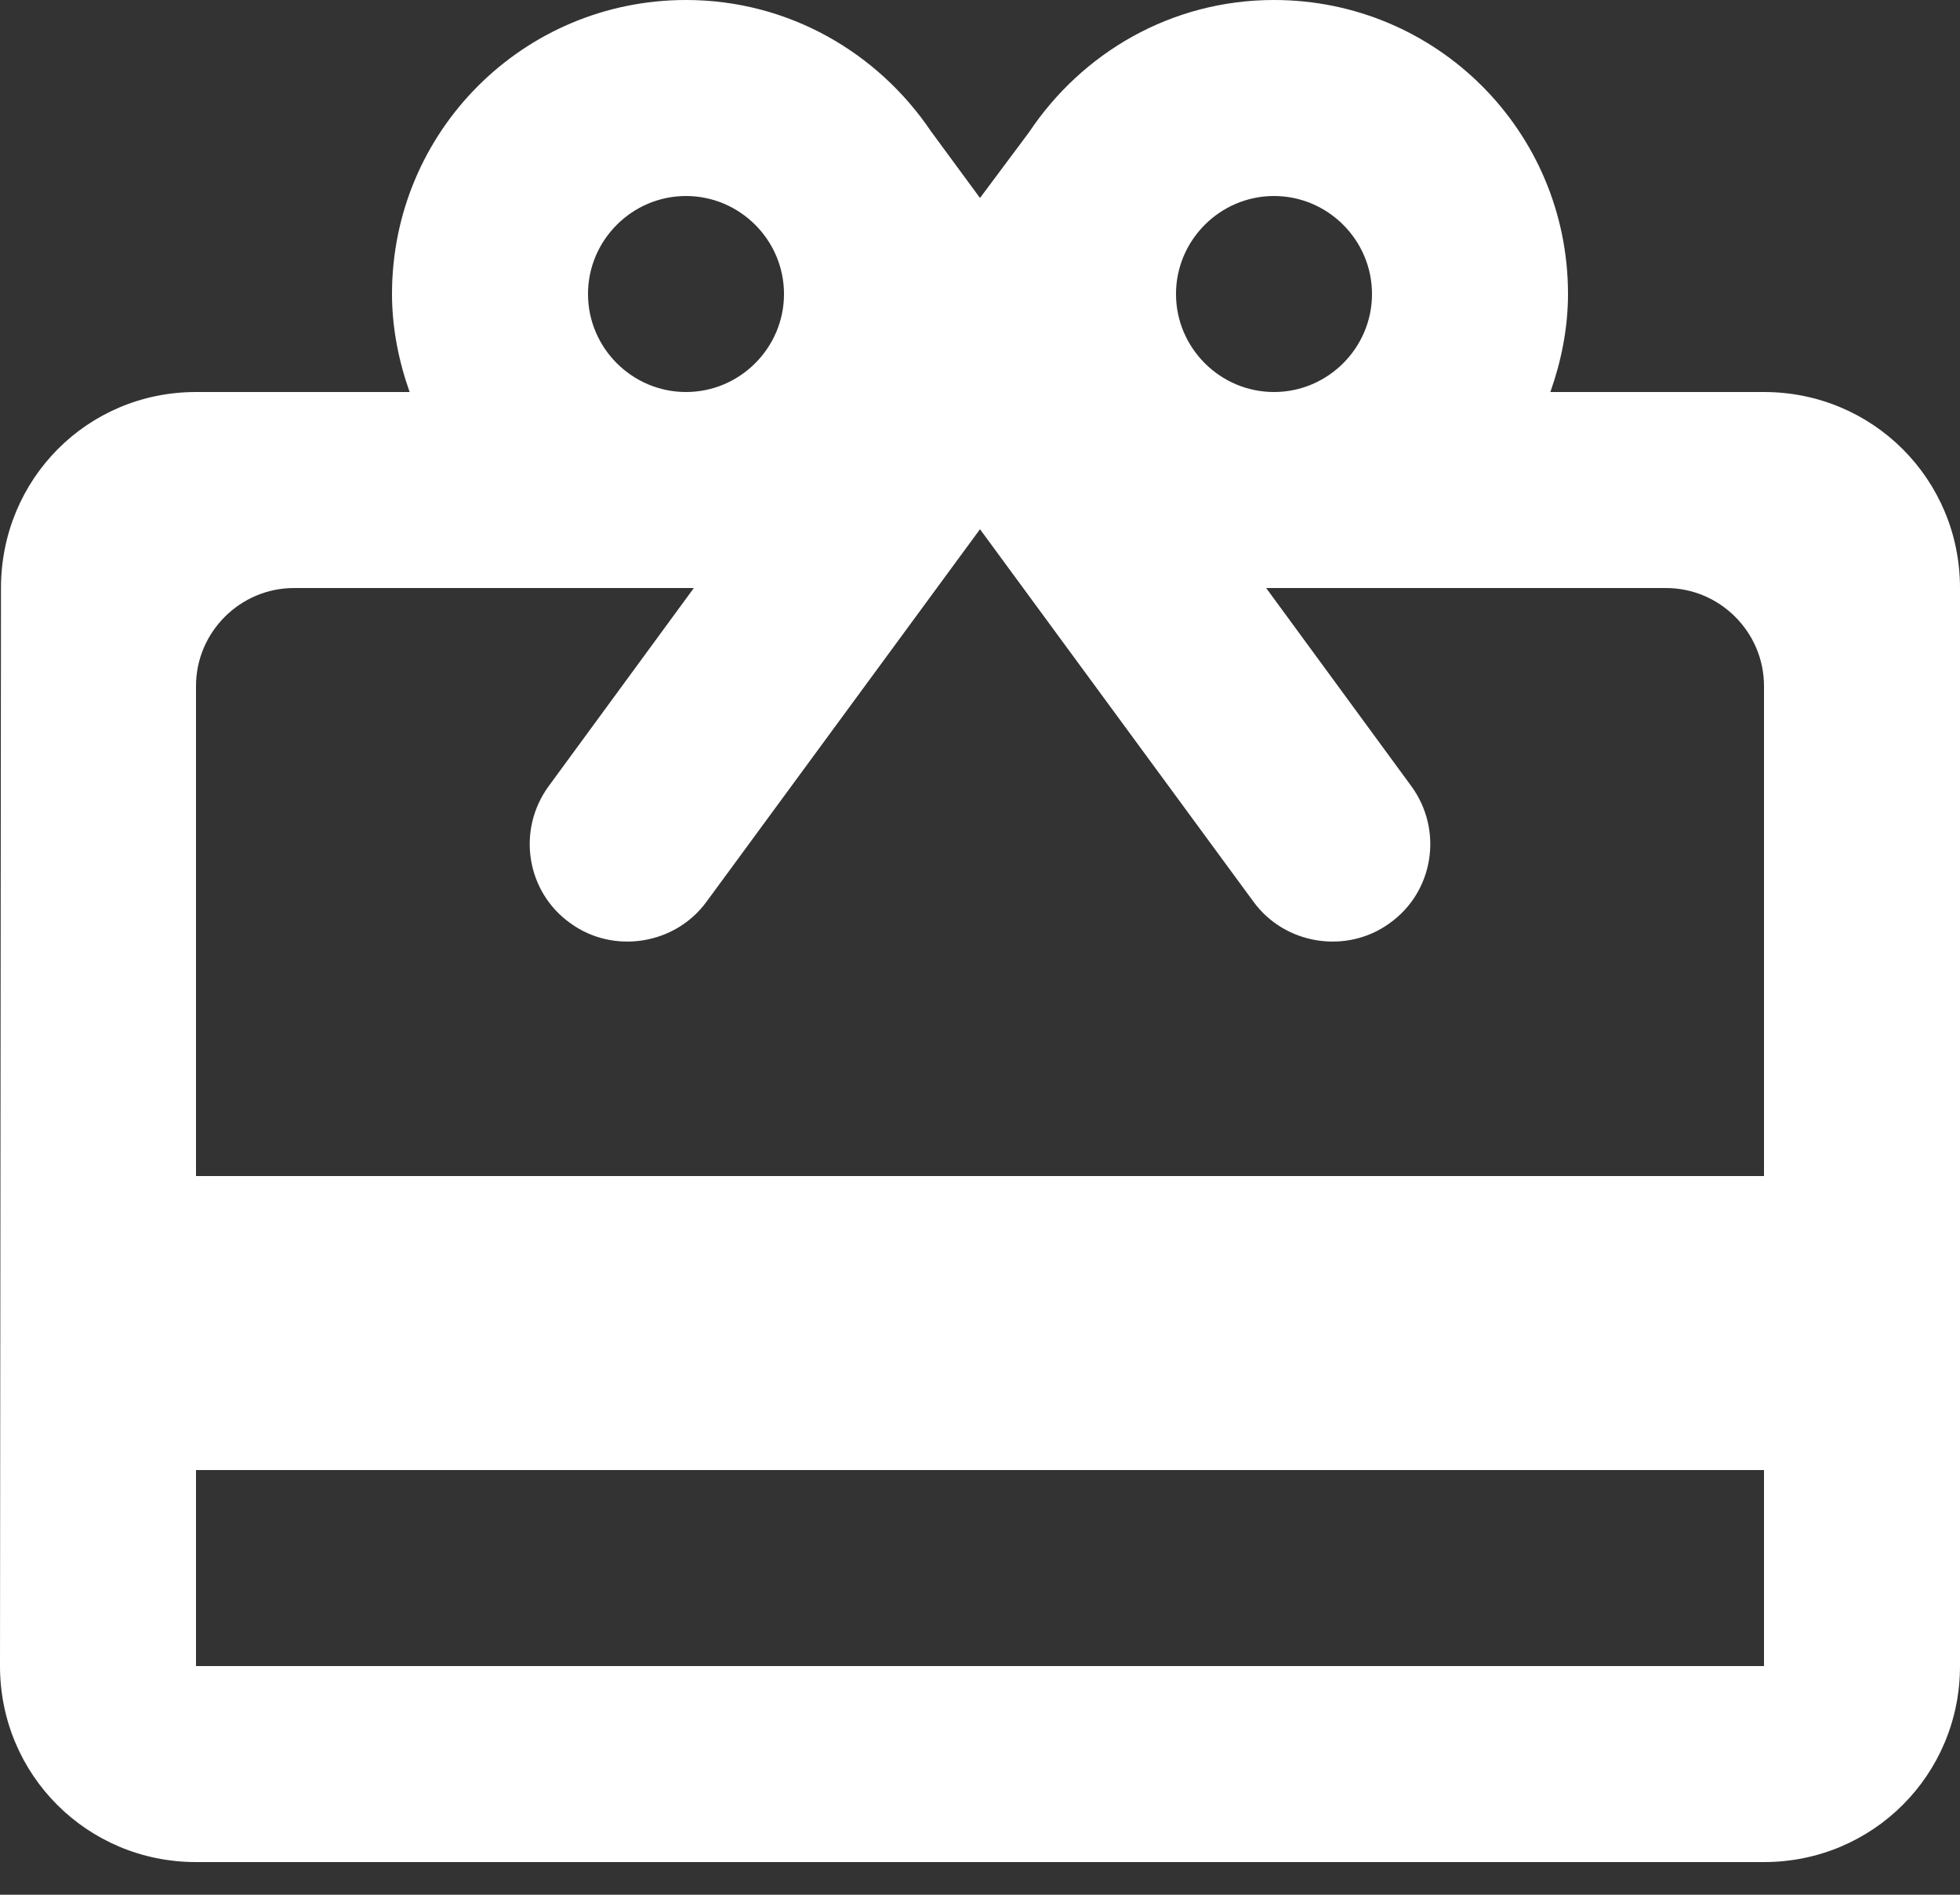 <svg width="30" height="29" viewBox="0 0 30 29" fill="none" xmlns="http://www.w3.org/2000/svg">
<rect x="0" y="0" width="30" height="29" fill="#333333" stroke="none"/>
<path d="M27 6H23.73C23.895 5.535 24 5.025 24 4.5C24 2.01 21.99 0 19.5 0C17.925 0 16.56 0.81 15.75 2.025L15 3.03L14.25 2.01C13.44 0.81 12.075 0 10.5 0C8.01 0 6 2.01 6 4.5C6 5.025 6.105 5.535 6.27 6H3C1.335 6 0.015 7.335 0.015 9L0 25.5C0 27.165 1.335 28.5 3 28.5H27C28.665 28.5 30 27.165 30 25.5V9C30 7.335 28.665 6 27 6ZM19.5 3C20.325 3 21 3.675 21 4.5C21 5.325 20.325 6 19.5 6C18.675 6 18 5.325 18 4.5C18 3.675 18.675 3 19.5 3ZM10.5 3C11.325 3 12 3.675 12 4.5C12 5.325 11.325 6 10.5 6C9.675 6 9 5.325 9 4.5C9 3.675 9.675 3 10.5 3ZM27 25.5H3V22.5H27V25.5ZM27 18H3V10.5C3 9.675 3.675 9 4.5 9H10.62L8.4 12.03C7.905 12.705 8.055 13.65 8.73 14.13C9.39 14.61 10.335 14.46 10.815 13.8L15 8.1L19.185 13.8C19.665 14.46 20.61 14.61 21.27 14.13C21.945 13.65 22.095 12.705 21.6 12.03L19.38 9H25.5C26.325 9 27 9.675 27 10.5V18Z" fill="white"/>
</svg>
